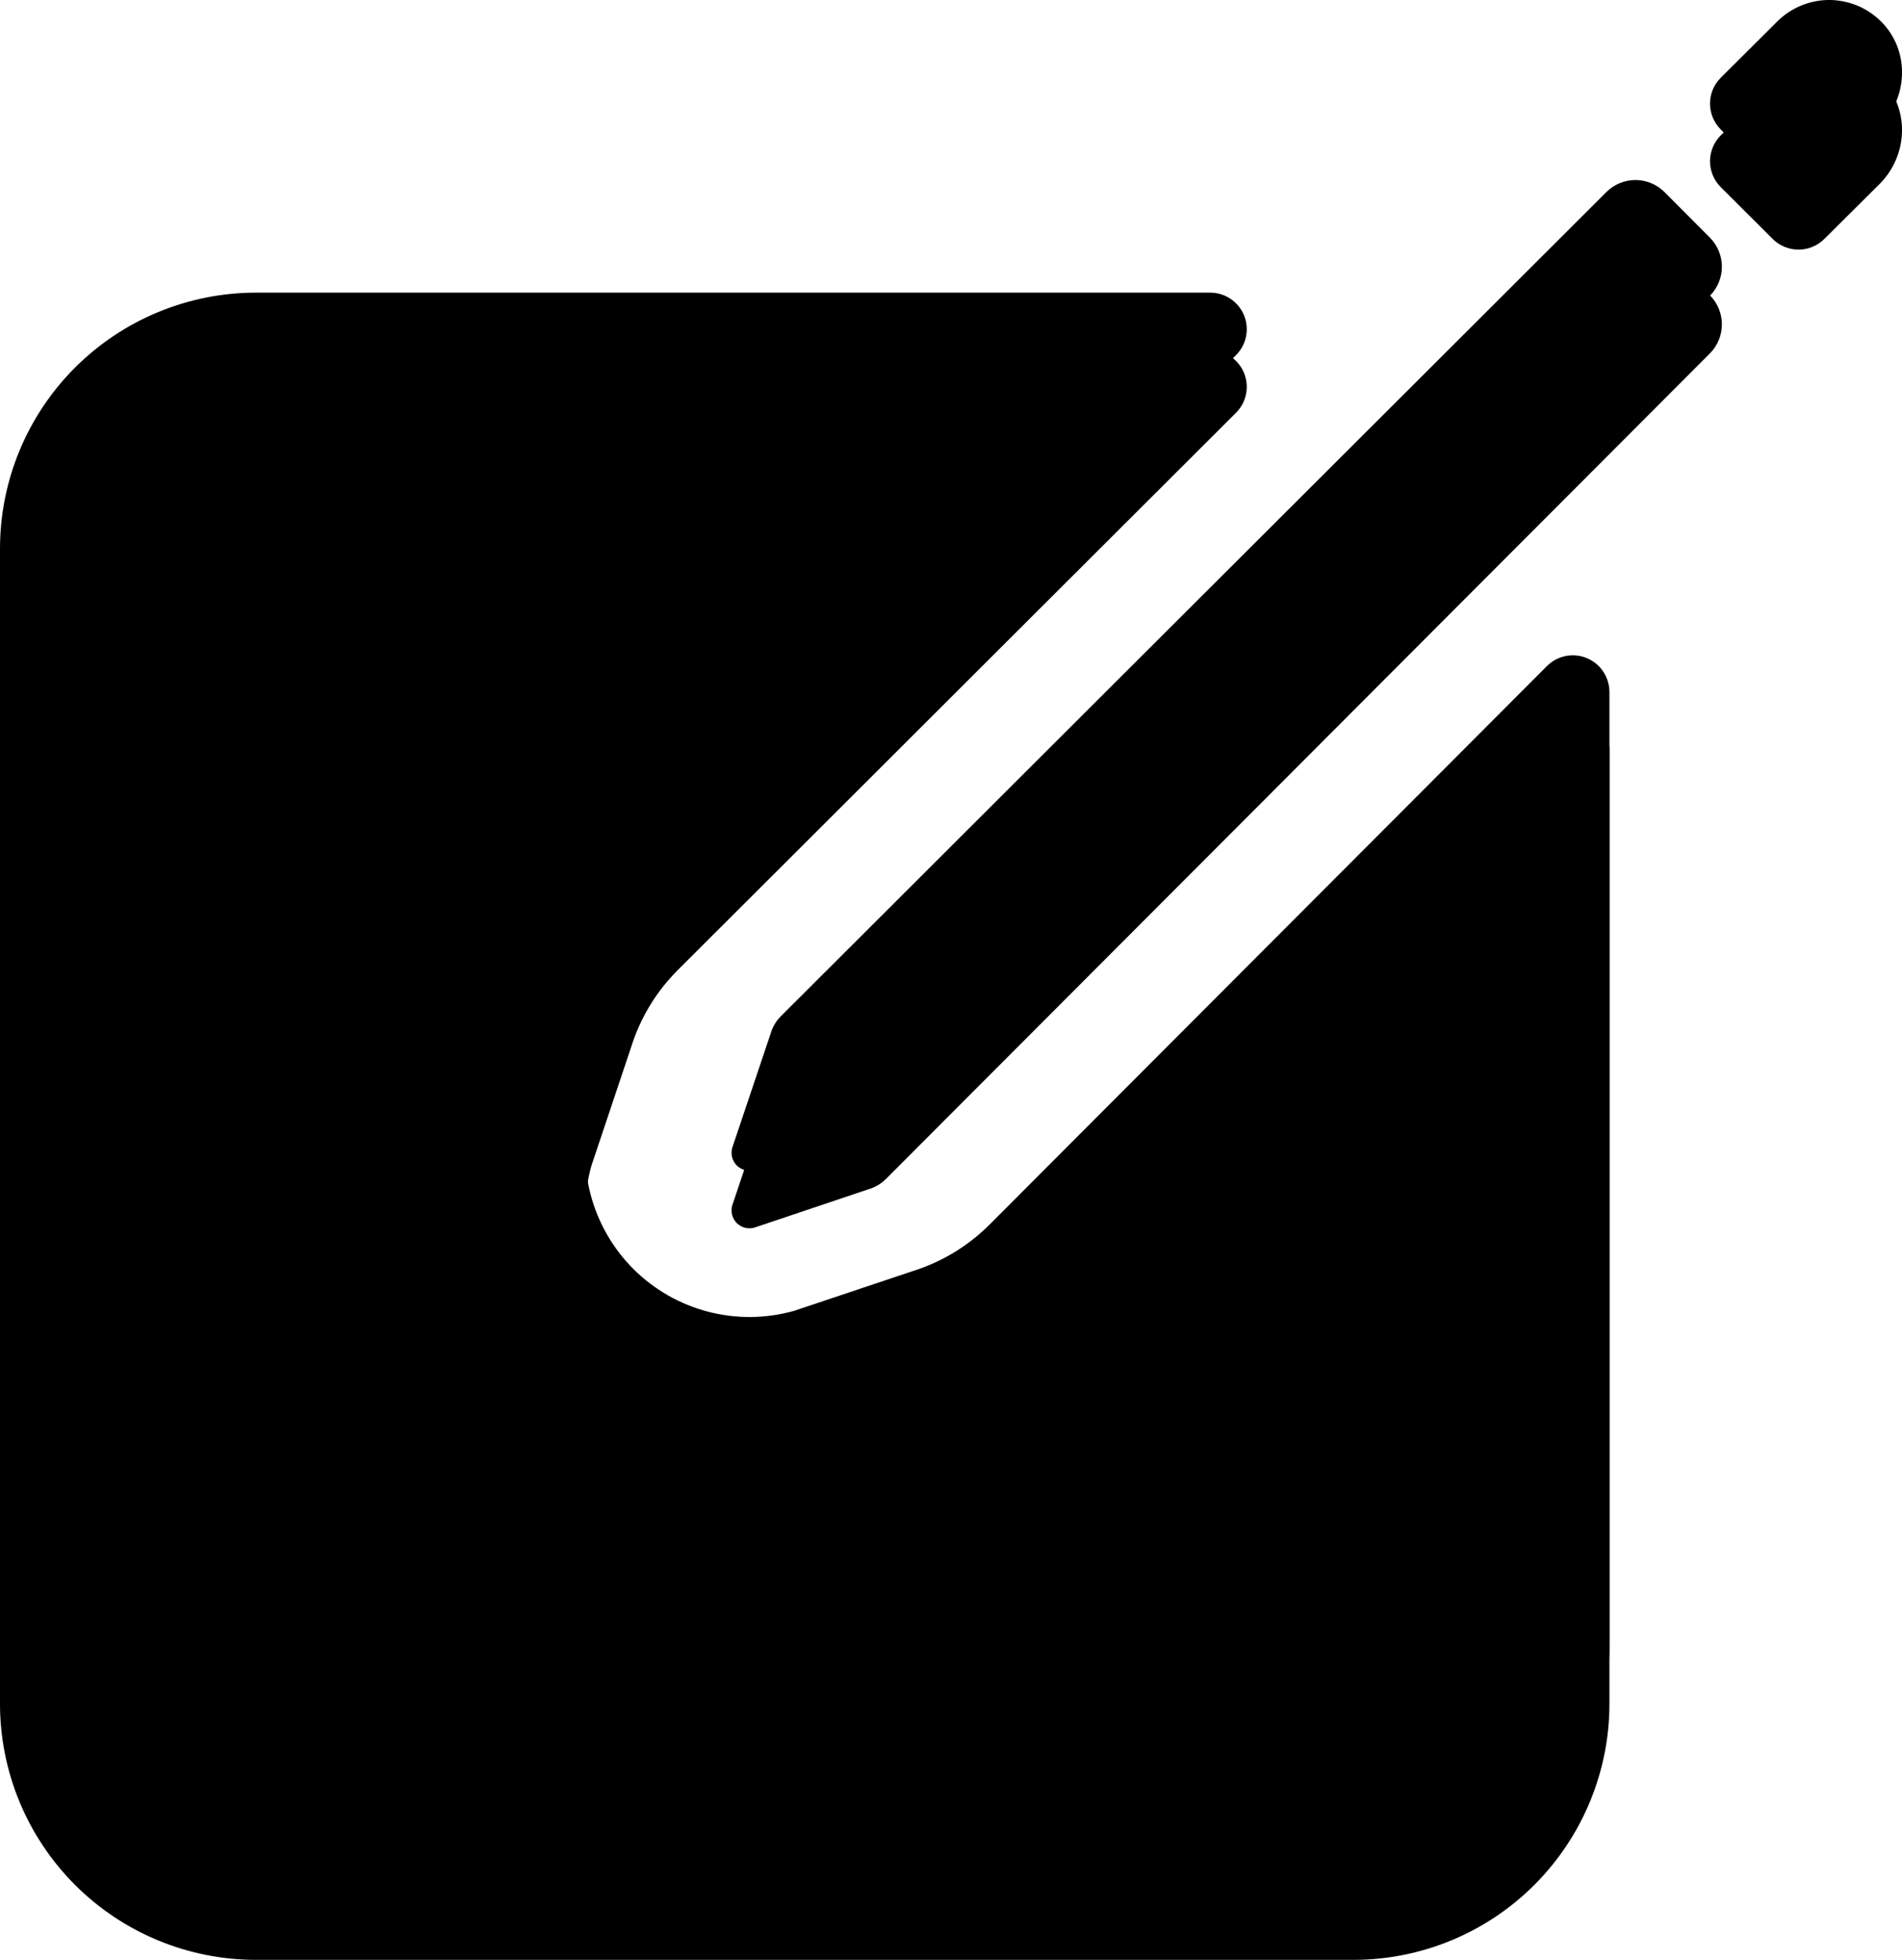 <svg width="33" height="34" viewBox="0 0 33 34" fill="none" xmlns="http://www.w3.org/2000/svg">
<path d="M32.678 0.416C32.562 0.289 32.422 0.187 32.265 0.115C32.109 0.044 31.939 0.005 31.767 0C31.595 -0.004 31.424 0.027 31.264 0.091C31.104 0.155 30.958 0.25 30.836 0.372L29.855 1.349C29.736 1.468 29.669 1.629 29.669 1.797C29.669 1.965 29.736 2.127 29.855 2.246L30.755 3.144C30.814 3.203 30.884 3.25 30.961 3.282C31.038 3.314 31.121 3.331 31.204 3.331C31.288 3.331 31.371 3.314 31.448 3.282C31.525 3.25 31.595 3.203 31.654 3.144L32.611 2.192C33.095 1.709 33.14 0.922 32.678 0.416ZM27.871 3.332L13.551 17.627C13.464 17.713 13.401 17.82 13.368 17.939L12.705 19.911C12.689 19.965 12.688 20.022 12.702 20.076C12.716 20.13 12.744 20.179 12.783 20.219C12.823 20.258 12.872 20.286 12.926 20.3C12.98 20.314 13.037 20.313 13.091 20.297L15.062 19.634C15.18 19.601 15.287 19.538 15.374 19.451L29.669 5.129C29.801 4.996 29.875 4.815 29.875 4.627C29.875 4.439 29.801 4.259 29.669 4.125L28.879 3.332C28.745 3.198 28.564 3.123 28.375 3.123C28.186 3.123 28.005 3.198 27.871 3.332Z" fill="black"/>
<path d="M26.84 11.555L17.171 21.243C16.797 21.618 16.337 21.896 15.832 22.053L13.778 22.741C13.29 22.879 12.775 22.884 12.284 22.756C11.794 22.628 11.347 22.372 10.988 22.014C10.63 21.655 10.374 21.208 10.246 20.718C10.118 20.228 10.123 19.712 10.261 19.224L10.949 17.17C11.106 16.665 11.383 16.206 11.757 15.832L21.445 6.161C21.534 6.072 21.595 5.959 21.619 5.836C21.644 5.713 21.631 5.585 21.584 5.469C21.535 5.353 21.454 5.254 21.35 5.184C21.245 5.114 21.123 5.077 20.997 5.077H4.442C3.264 5.077 2.134 5.545 1.301 6.378C0.468 7.211 0 8.341 0 9.52V28.558C0 29.736 0.468 30.866 1.301 31.7C2.134 32.533 3.264 33.001 4.442 33.001H23.481C24.659 33.001 25.789 32.533 26.622 31.7C27.455 30.866 27.924 29.736 27.924 28.558V12.003C27.923 11.878 27.886 11.755 27.816 11.651C27.747 11.546 27.647 11.465 27.531 11.417C27.415 11.369 27.288 11.357 27.165 11.381C27.042 11.406 26.928 11.466 26.84 11.555Z" fill="black"/>
<path d="M32.678 1.417C32.562 1.289 32.422 1.187 32.265 1.115C32.109 1.044 31.939 1.005 31.767 1C31.595 0.996 31.424 1.027 31.264 1.091C31.104 1.155 30.958 1.25 30.836 1.372L29.855 2.349C29.736 2.468 29.669 2.629 29.669 2.797C29.669 2.965 29.736 3.127 29.855 3.246L30.755 4.144C30.814 4.203 30.884 4.25 30.961 4.282C31.038 4.314 31.121 4.331 31.204 4.331C31.288 4.331 31.371 4.314 31.448 4.282C31.525 4.25 31.595 4.203 31.654 4.144L32.611 3.192C33.095 2.709 33.14 1.922 32.678 1.417ZM27.871 4.332L13.551 18.627C13.464 18.713 13.401 18.82 13.368 18.939L12.705 20.911C12.689 20.965 12.688 21.022 12.702 21.076C12.716 21.13 12.744 21.179 12.783 21.219C12.823 21.258 12.872 21.286 12.926 21.3C12.98 21.314 13.037 21.313 13.091 21.297L15.062 20.634C15.18 20.601 15.287 20.538 15.374 20.451L29.669 6.129C29.801 5.996 29.875 5.815 29.875 5.627C29.875 5.439 29.801 5.259 29.669 5.125L28.879 4.332C28.745 4.198 28.564 4.123 28.375 4.123C28.186 4.123 28.005 4.198 27.871 4.332Z" fill="black"/>
<path d="M26.84 12.555L17.171 22.243C16.797 22.618 16.337 22.896 15.832 23.053L13.778 23.741C13.29 23.879 12.775 23.884 12.284 23.756C11.794 23.628 11.347 23.372 10.988 23.014C10.63 22.655 10.374 22.208 10.246 21.718C10.118 21.228 10.123 20.712 10.261 20.224L10.949 18.17C11.106 17.665 11.383 17.206 11.757 16.832L21.445 7.161C21.534 7.072 21.595 6.959 21.619 6.836C21.644 6.713 21.631 6.585 21.584 6.469C21.535 6.353 21.454 6.254 21.35 6.184C21.245 6.114 21.123 6.077 20.997 6.077H4.442C3.264 6.077 2.134 6.545 1.301 7.378C0.468 8.211 0 9.341 0 10.52V29.558C0 30.736 0.468 31.866 1.301 32.7C2.134 33.533 3.264 34.001 4.442 34.001H23.481C24.659 34.001 25.789 33.533 26.622 32.7C27.455 31.866 27.924 30.736 27.924 29.558V13.003C27.923 12.878 27.886 12.755 27.816 12.651C27.747 12.546 27.647 12.465 27.531 12.417C27.415 12.369 27.288 12.357 27.165 12.381C27.042 12.406 26.928 12.466 26.84 12.555Z" fill="black"/>
</svg>
